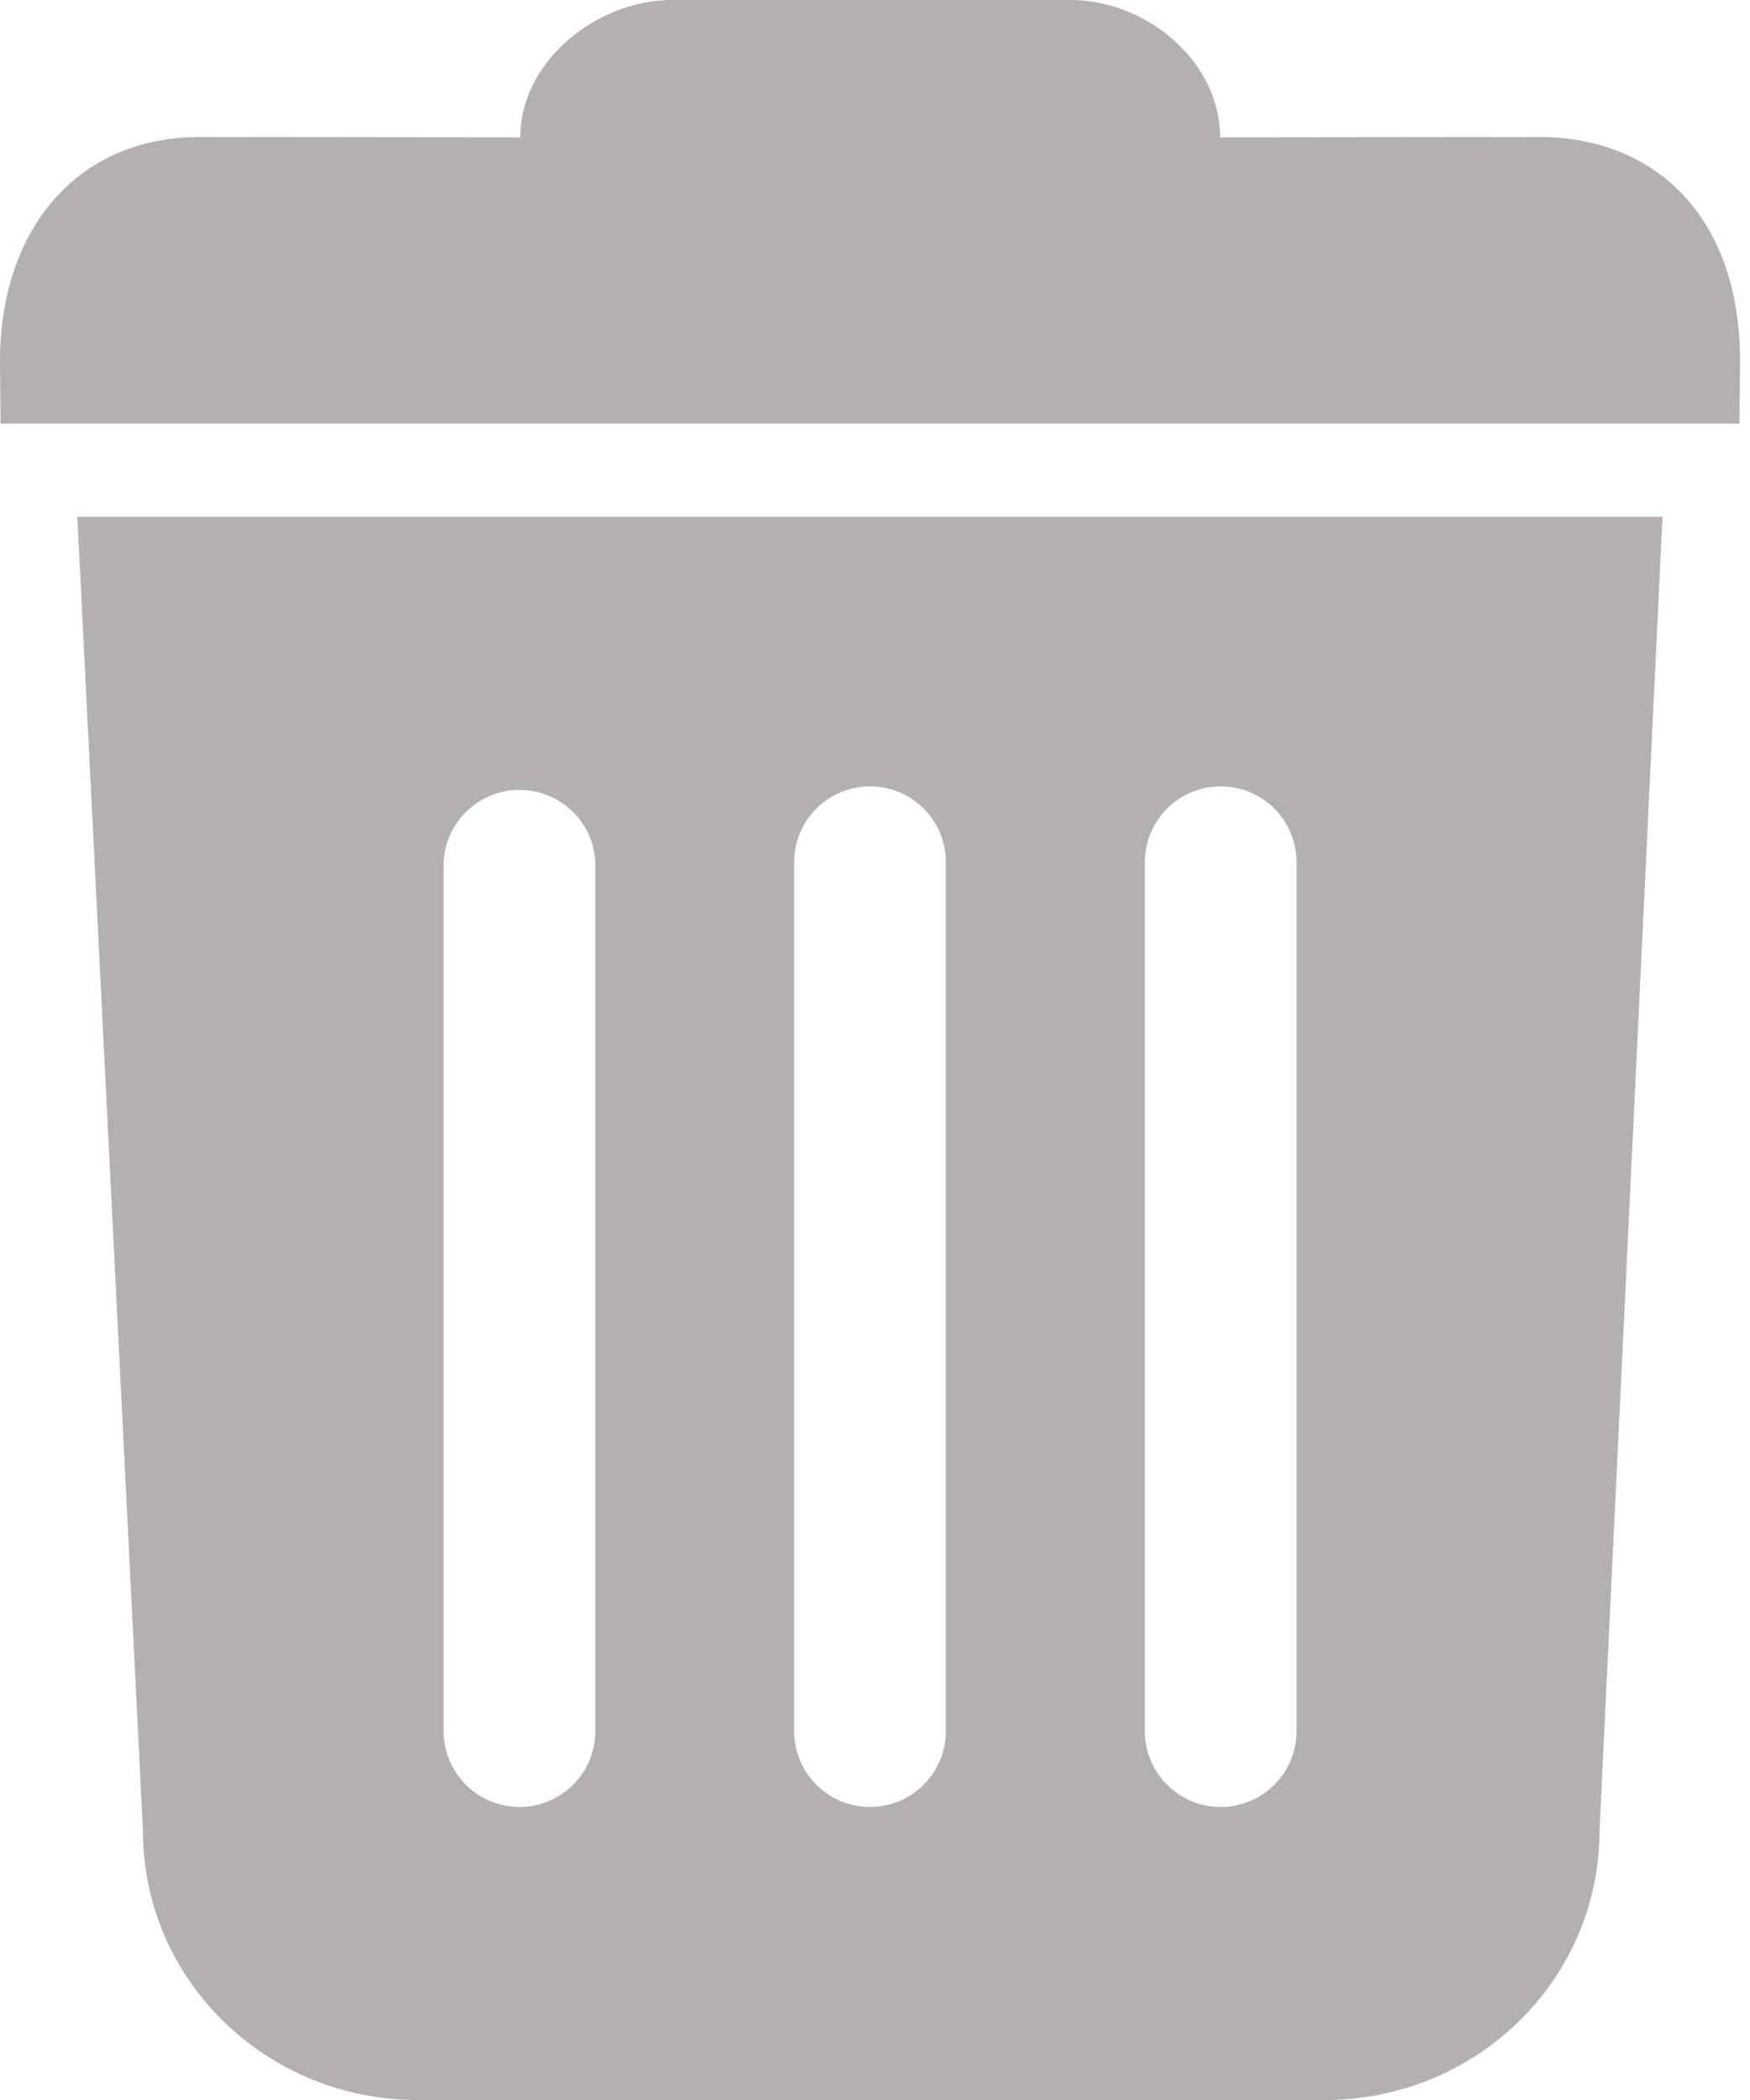 <svg xmlns="http://www.w3.org/2000/svg" width="10" height="12" viewBox="0 0 10 12"><path fill="#b3b0af" fill-rule="nonzero" d="M.442 2.953l.375 7.51c0 .849.702 1.537 1.57 1.537H7.57c.867 0 1.57-.688 1.57-1.538l.36-7.509H.442zm9.498-.532l.003-.36c0-.825-.489-1.278-1.145-1.278L6.972.785C6.972.35 6.55 0 6.116 0H3.843c-.434 0-.87.351-.87.785L1.144.783C.42.783 0 1.335 0 2.062l.003.359H9.94zM6.542 4.927a.433.433 0 1 1 .867 0v4.965a.433.433 0 1 1-.867 0V4.927zm-2.004 0a.433.433 0 1 1 .867 0v4.965a.433.433 0 1 1-.867 0V4.927zm-2.003 0a.434.434 0 0 1 .867 0v4.965a.433.433 0 1 1-.867 0V4.927z"/></svg>